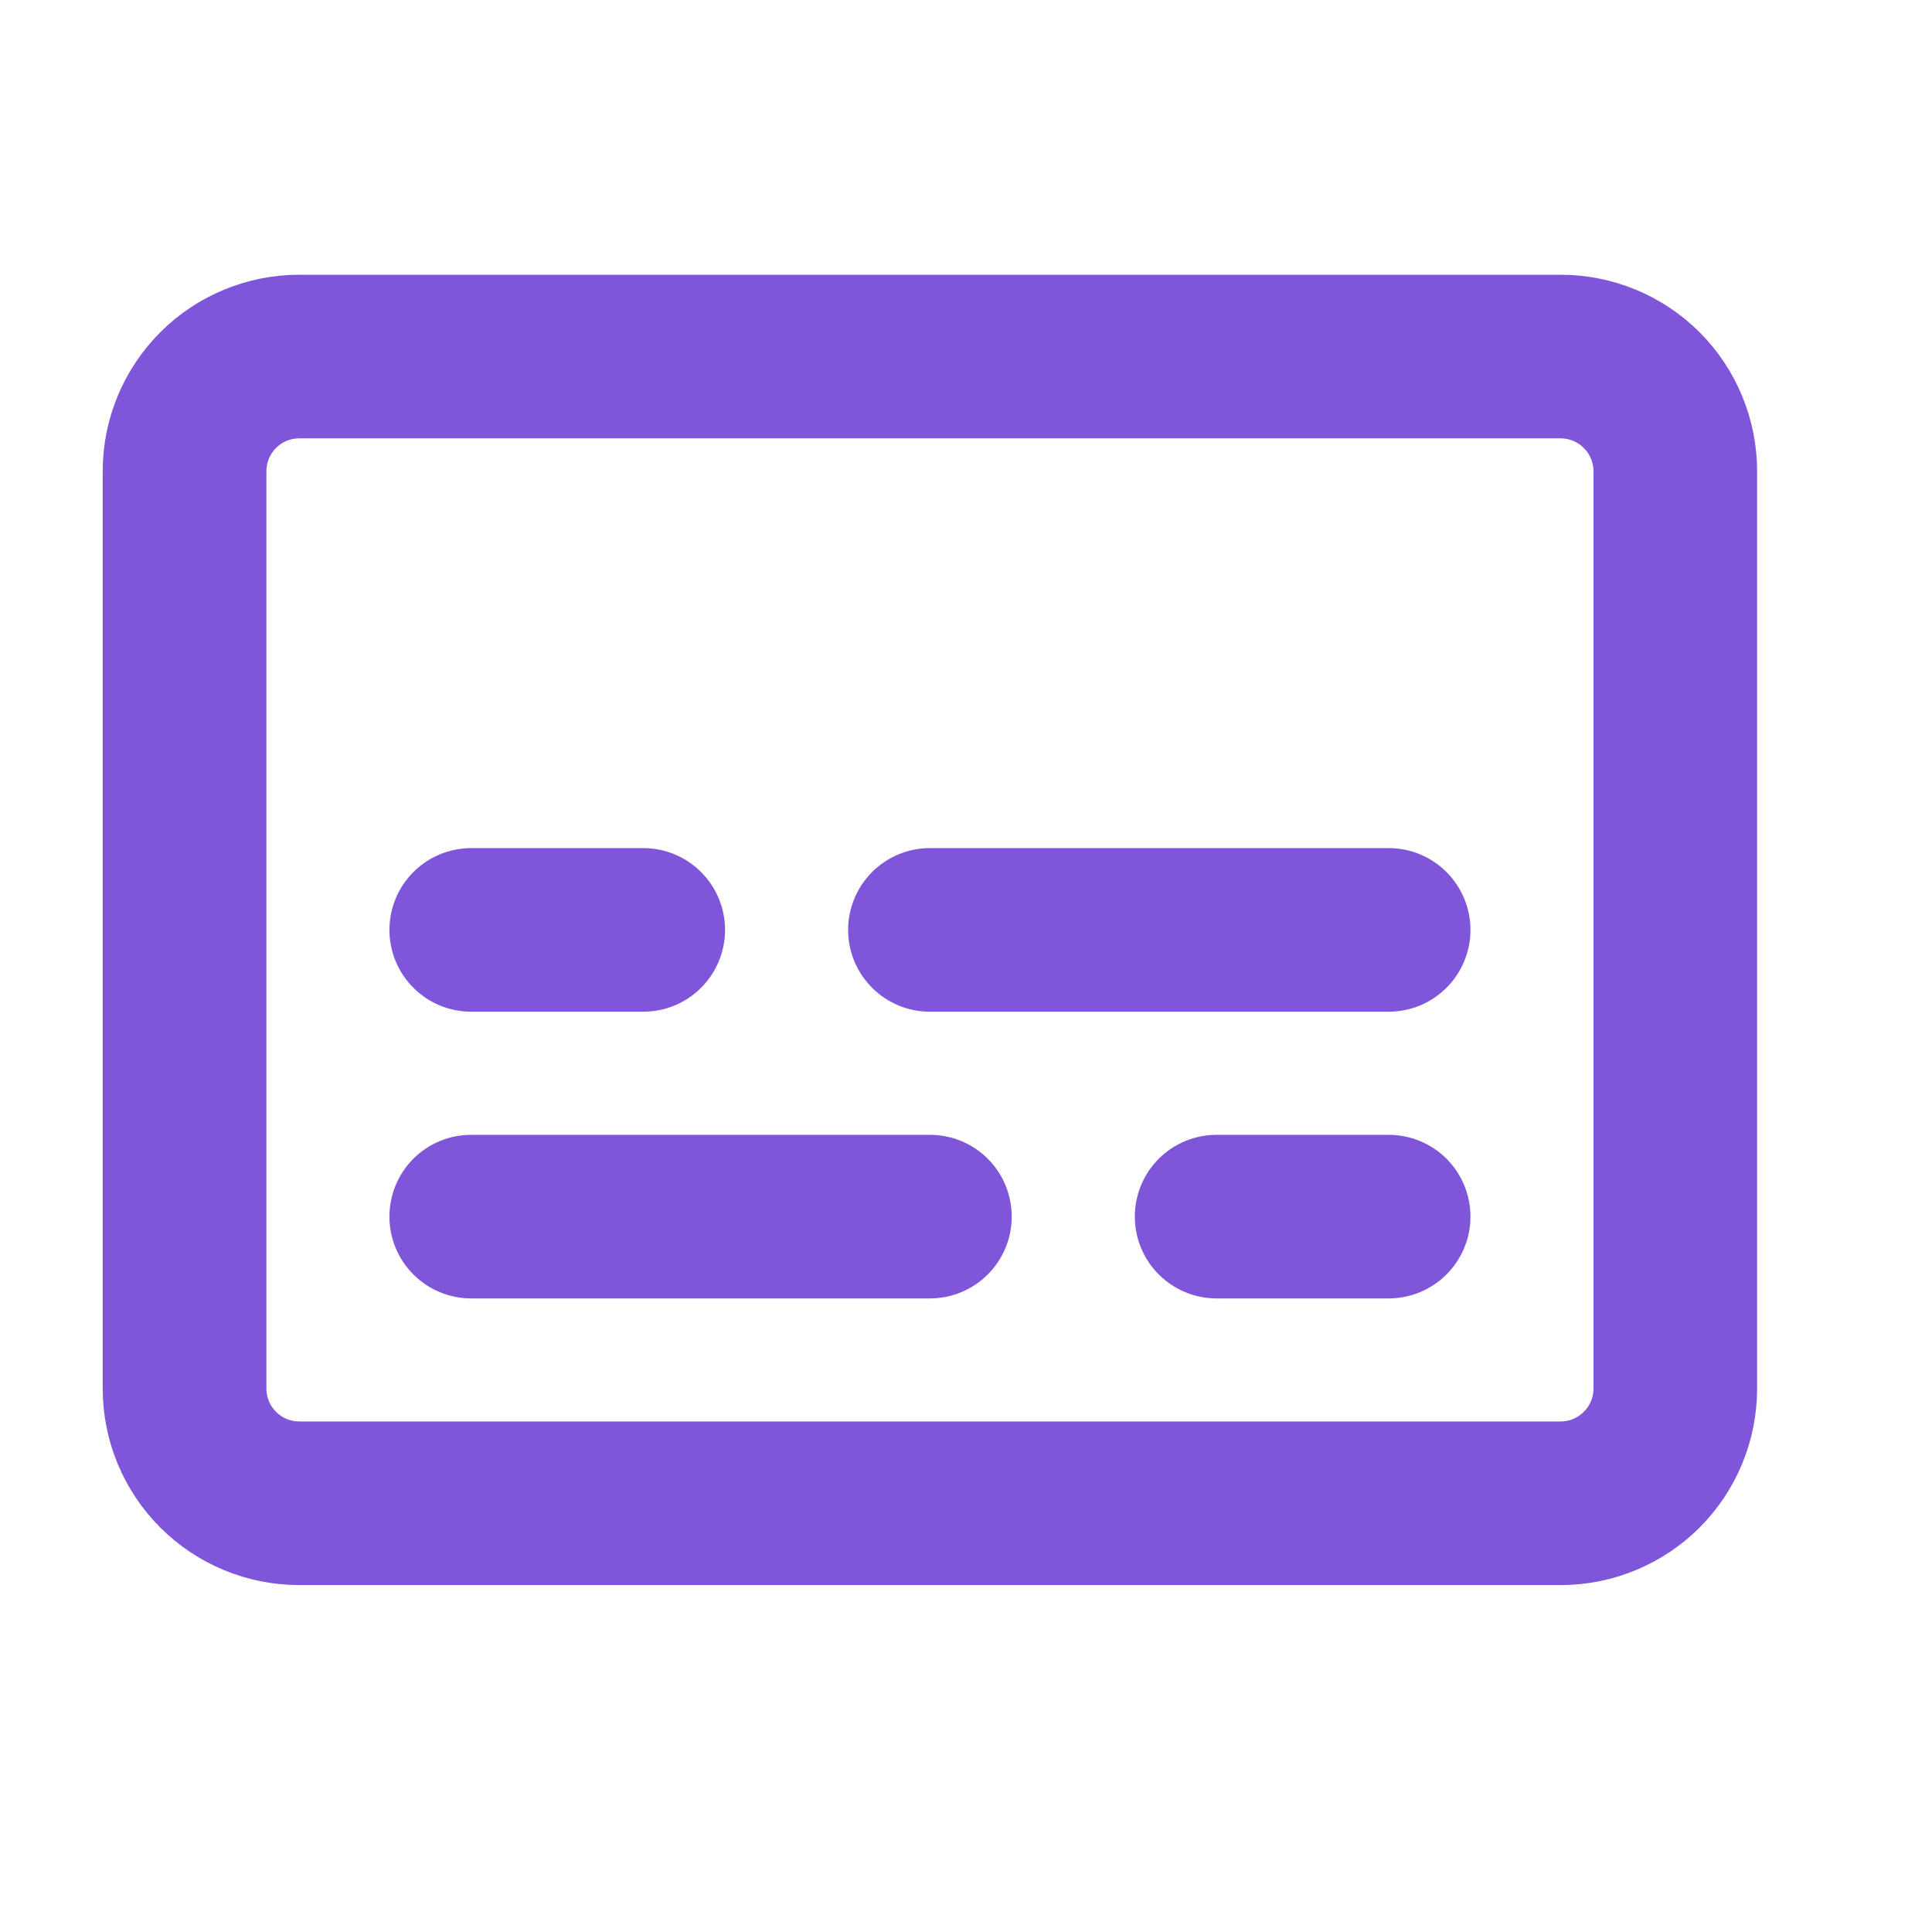 <svg width="22" height="22" viewBox="0 0 22 22" fill="none" xmlns="http://www.w3.org/2000/svg">
<g id="Frame">
<path id="Layer 5" d="M3.407 17.91H17.771C18.328 17.91 18.861 17.689 19.255 17.296C19.648 16.902 19.869 16.369 19.869 15.812V5.366C19.869 4.81 19.648 4.276 19.255 3.882C18.861 3.489 18.328 3.268 17.771 3.268H3.407C2.851 3.268 2.317 3.489 1.924 3.882C1.53 4.276 1.309 4.81 1.309 5.366V15.812C1.309 16.369 1.53 16.902 1.924 17.296C2.317 17.689 2.851 17.91 3.407 17.91ZM3.044 5.003C3.14 4.906 3.271 4.852 3.407 4.852H17.771C17.907 4.852 18.038 4.906 18.134 5.003C18.231 5.099 18.285 5.23 18.285 5.366V15.812C18.285 15.949 18.231 16.079 18.134 16.175C18.038 16.272 17.907 16.326 17.771 16.326H3.407C3.271 16.326 3.14 16.272 3.044 16.175C2.948 16.079 2.894 15.949 2.894 15.812V5.366C2.894 5.23 2.948 5.099 3.044 5.003ZM8.117 10.589C8.117 10.379 8.033 10.178 7.885 10.029C7.736 9.88 7.535 9.797 7.325 9.797H5.366C5.156 9.797 4.954 9.88 4.806 10.029C4.657 10.178 4.574 10.379 4.574 10.589C4.574 10.799 4.657 11.001 4.806 11.149C4.954 11.298 5.156 11.381 5.366 11.381H7.325C7.535 11.381 7.736 11.298 7.885 11.149C8.033 11.001 8.117 10.799 8.117 10.589ZM16.605 10.589C16.605 10.379 16.521 10.178 16.373 10.029C16.224 9.88 16.023 9.797 15.812 9.797H10.589C10.379 9.797 10.178 9.88 10.029 10.029C9.881 10.178 9.797 10.379 9.797 10.589C9.797 10.799 9.881 11.001 10.029 11.149C10.178 11.298 10.379 11.381 10.589 11.381H15.812C16.023 11.381 16.224 11.298 16.373 11.149C16.521 11.001 16.605 10.799 16.605 10.589ZM16.605 13.854C16.605 13.644 16.521 13.442 16.373 13.293C16.224 13.145 16.023 13.062 15.812 13.062H13.854C13.644 13.062 13.442 13.145 13.294 13.293C13.145 13.442 13.062 13.644 13.062 13.854C13.062 14.064 13.145 14.265 13.294 14.414C13.442 14.562 13.644 14.646 13.854 14.646H15.812C16.023 14.646 16.224 14.562 16.373 14.414C16.521 14.265 16.605 14.064 16.605 13.854ZM11.381 13.854C11.381 13.644 11.298 13.442 11.149 13.293C11.001 13.145 10.799 13.062 10.589 13.062H5.366C5.156 13.062 4.954 13.145 4.806 13.293C4.657 13.442 4.574 13.644 4.574 13.854C4.574 14.064 4.657 14.265 4.806 14.414C4.954 14.562 5.156 14.646 5.366 14.646H10.589C10.799 14.646 11.001 14.562 11.149 14.414C11.298 14.265 11.381 14.064 11.381 13.854Z" fill="#7F56D9" stroke="#7F56D9" stroke-width="0.279"/>
</g>
</svg>
